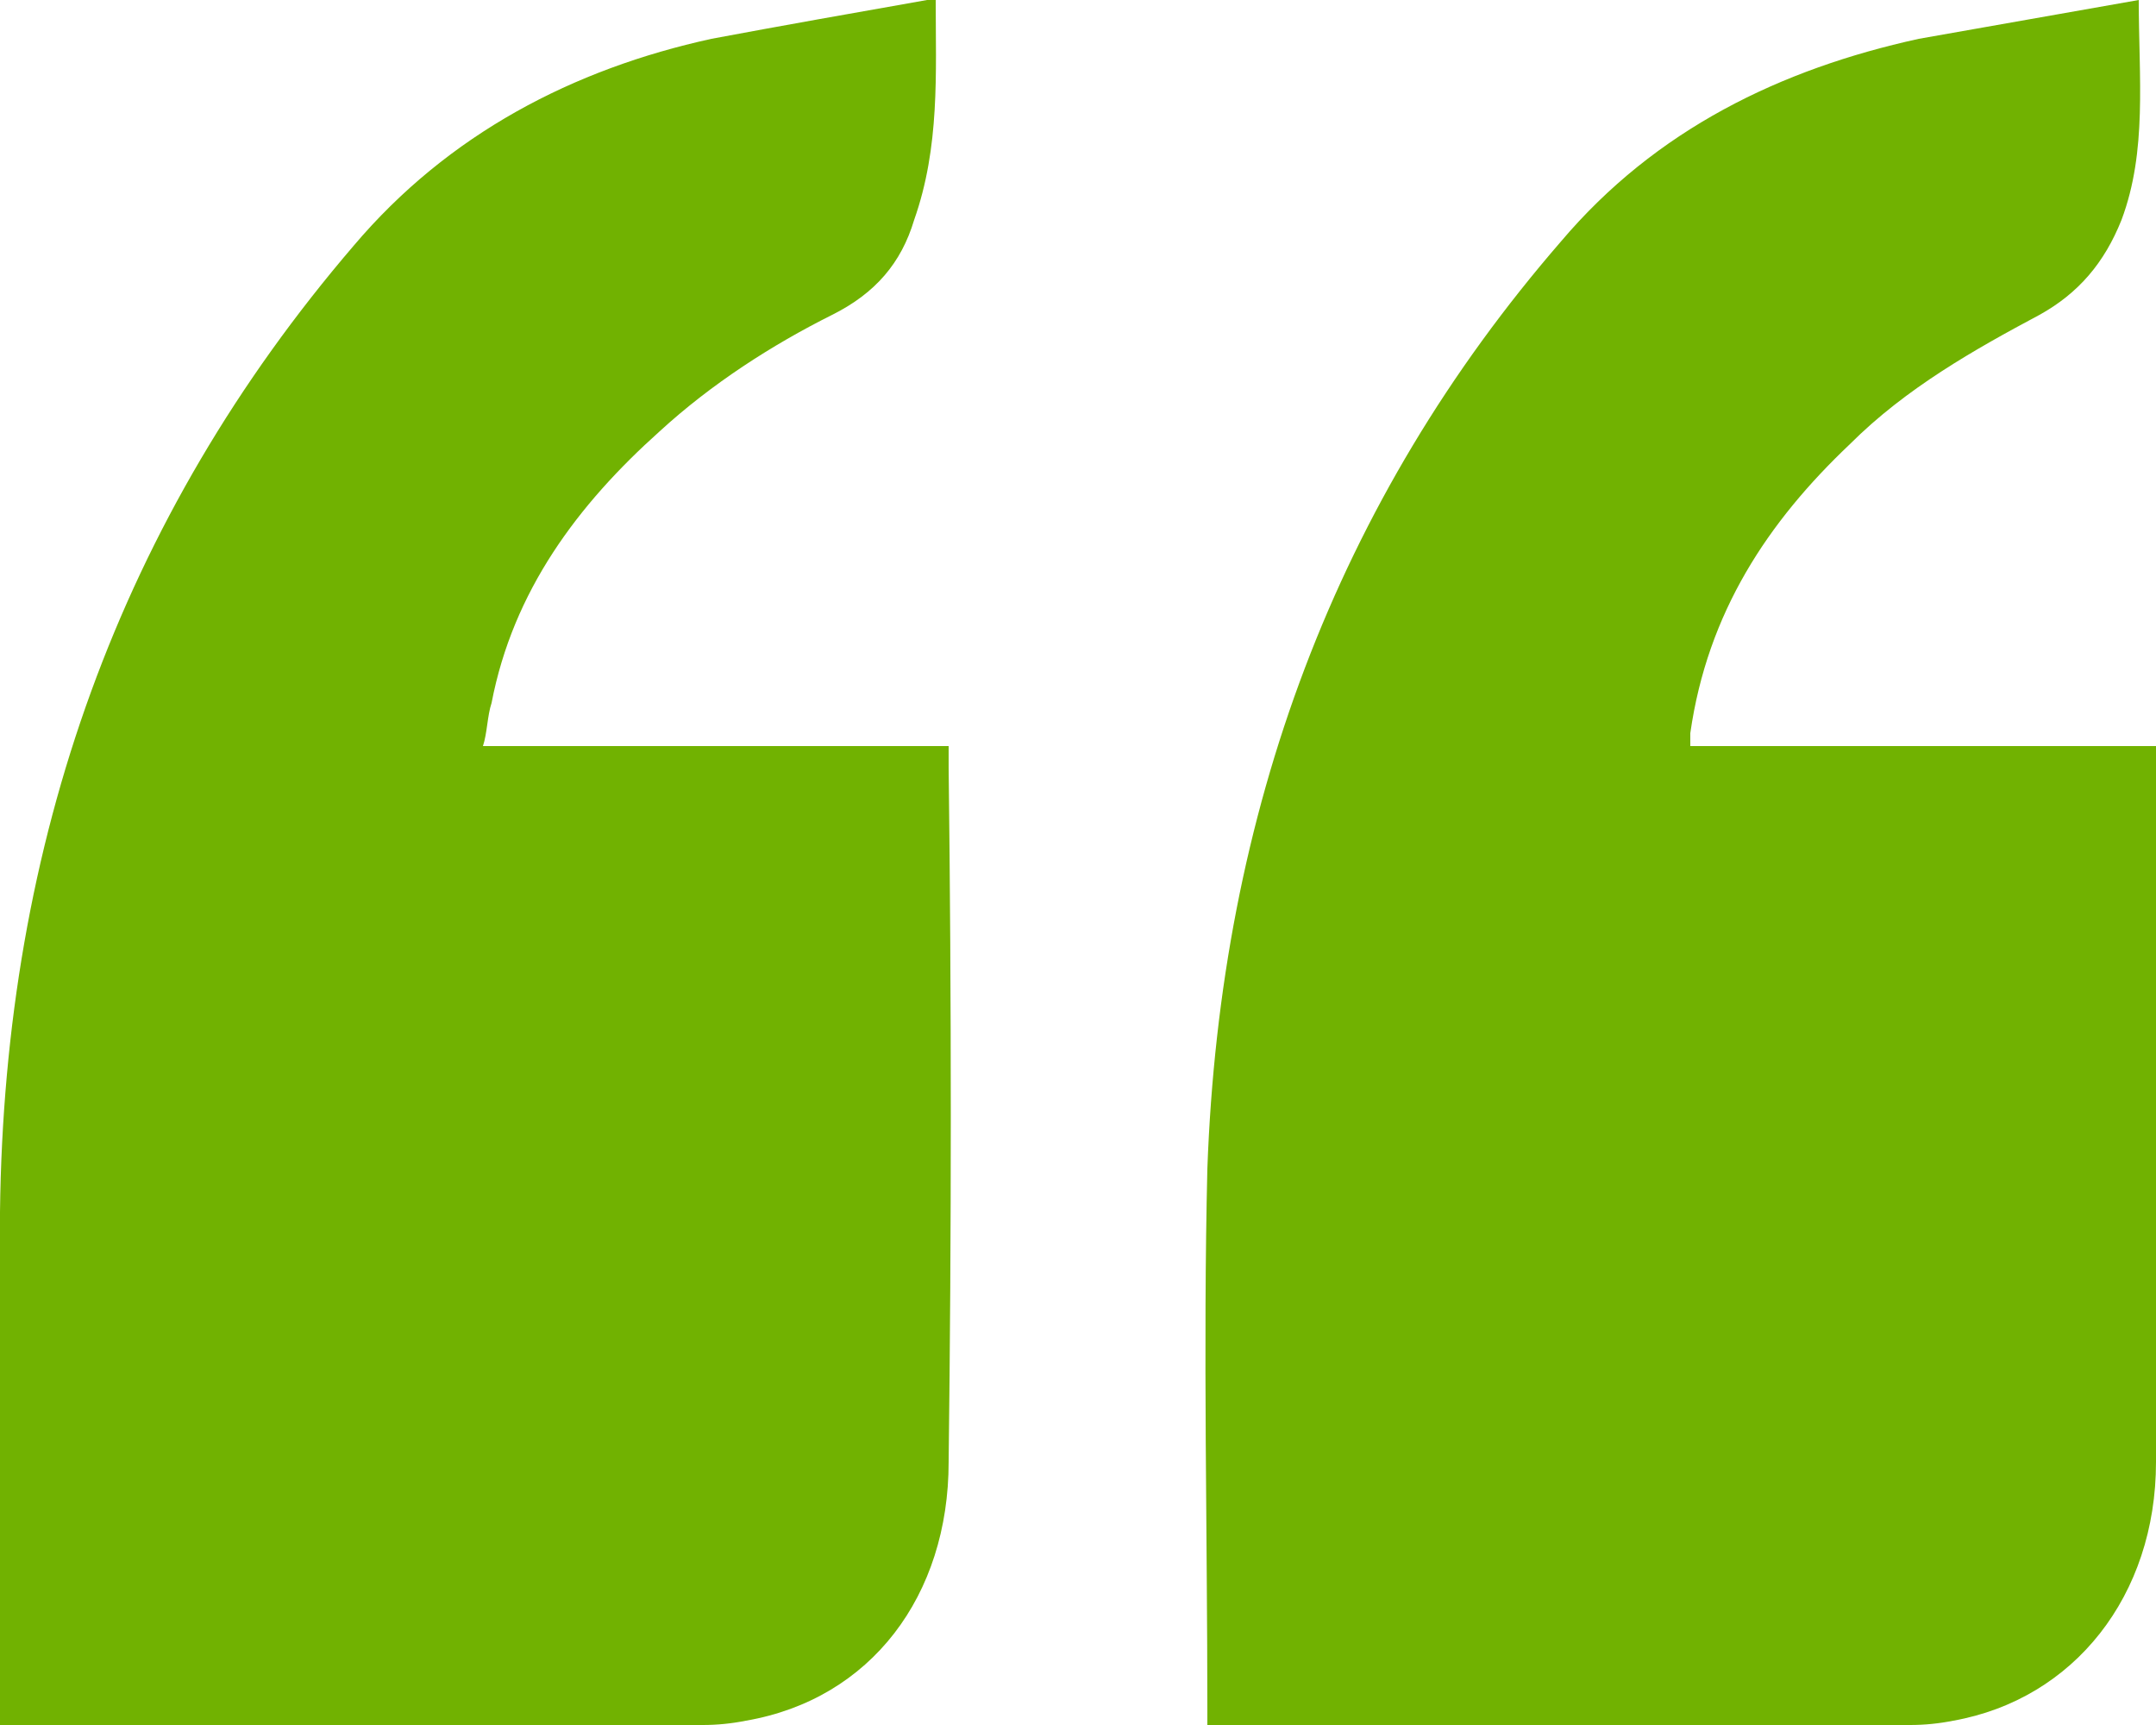 <svg version="1.2" xmlns="http://www.w3.org/2000/svg" viewBox="0 0 50 40" width="50" height="40"><style>.a{fill:#71b201}</style><path class="a" d="m21.7 0c0 1.7 0.1 3.4-0.5 5.1-0.3 1-0.9 1.7-1.9 2.2-1.4 0.7-2.8 1.6-4 2.7-1.9 1.7-3.4 3.7-3.9 6.3-0.1 0.3-0.1 0.7-0.2 1 3.6 0 7.2 0 10.8 0q0 0.3 0 0.5 0.1 8.1 0 16.1c0 3.1-1.8 5.5-4.7 6q-0.5 0.1-1 0.1-7.9 0-15.8 0-0.2 0-0.5 0 0-0.3 0-0.6c0-3.7 0-7.5 0-11.3 0.1-8.6 2.8-16.1 8.2-22.4 2.2-2.6 5.1-4.1 8.3-4.8 1.6-0.3 3.3-0.6 5-0.9 0 0 0.1 0 0.2 0zm27.9 0c0 1.8 0.2 3.5-0.4 5.1-0.4 1-1 1.7-1.9 2.2-1.5 0.8-3.1 1.7-4.4 3-1.9 1.8-3.3 3.9-3.7 6.7q0 0.1 0 0.3 5.4 0 10.8 0 0 0.3 0 0.5 0 8.1 0 16.1c0 3.1-1.9 5.5-4.7 6q-0.5 0.1-1 0.1-7.9 0-15.8 0-0.2 0-0.5 0 0-0.2 0-0.3c0-4.2-0.1-8.4 0-12.6 0.3-8.3 3-15.5 8.2-21.5 2.2-2.6 5.1-4 8.3-4.7 1.7-0.3 3.4-0.6 5.1-0.9z"/></svg>